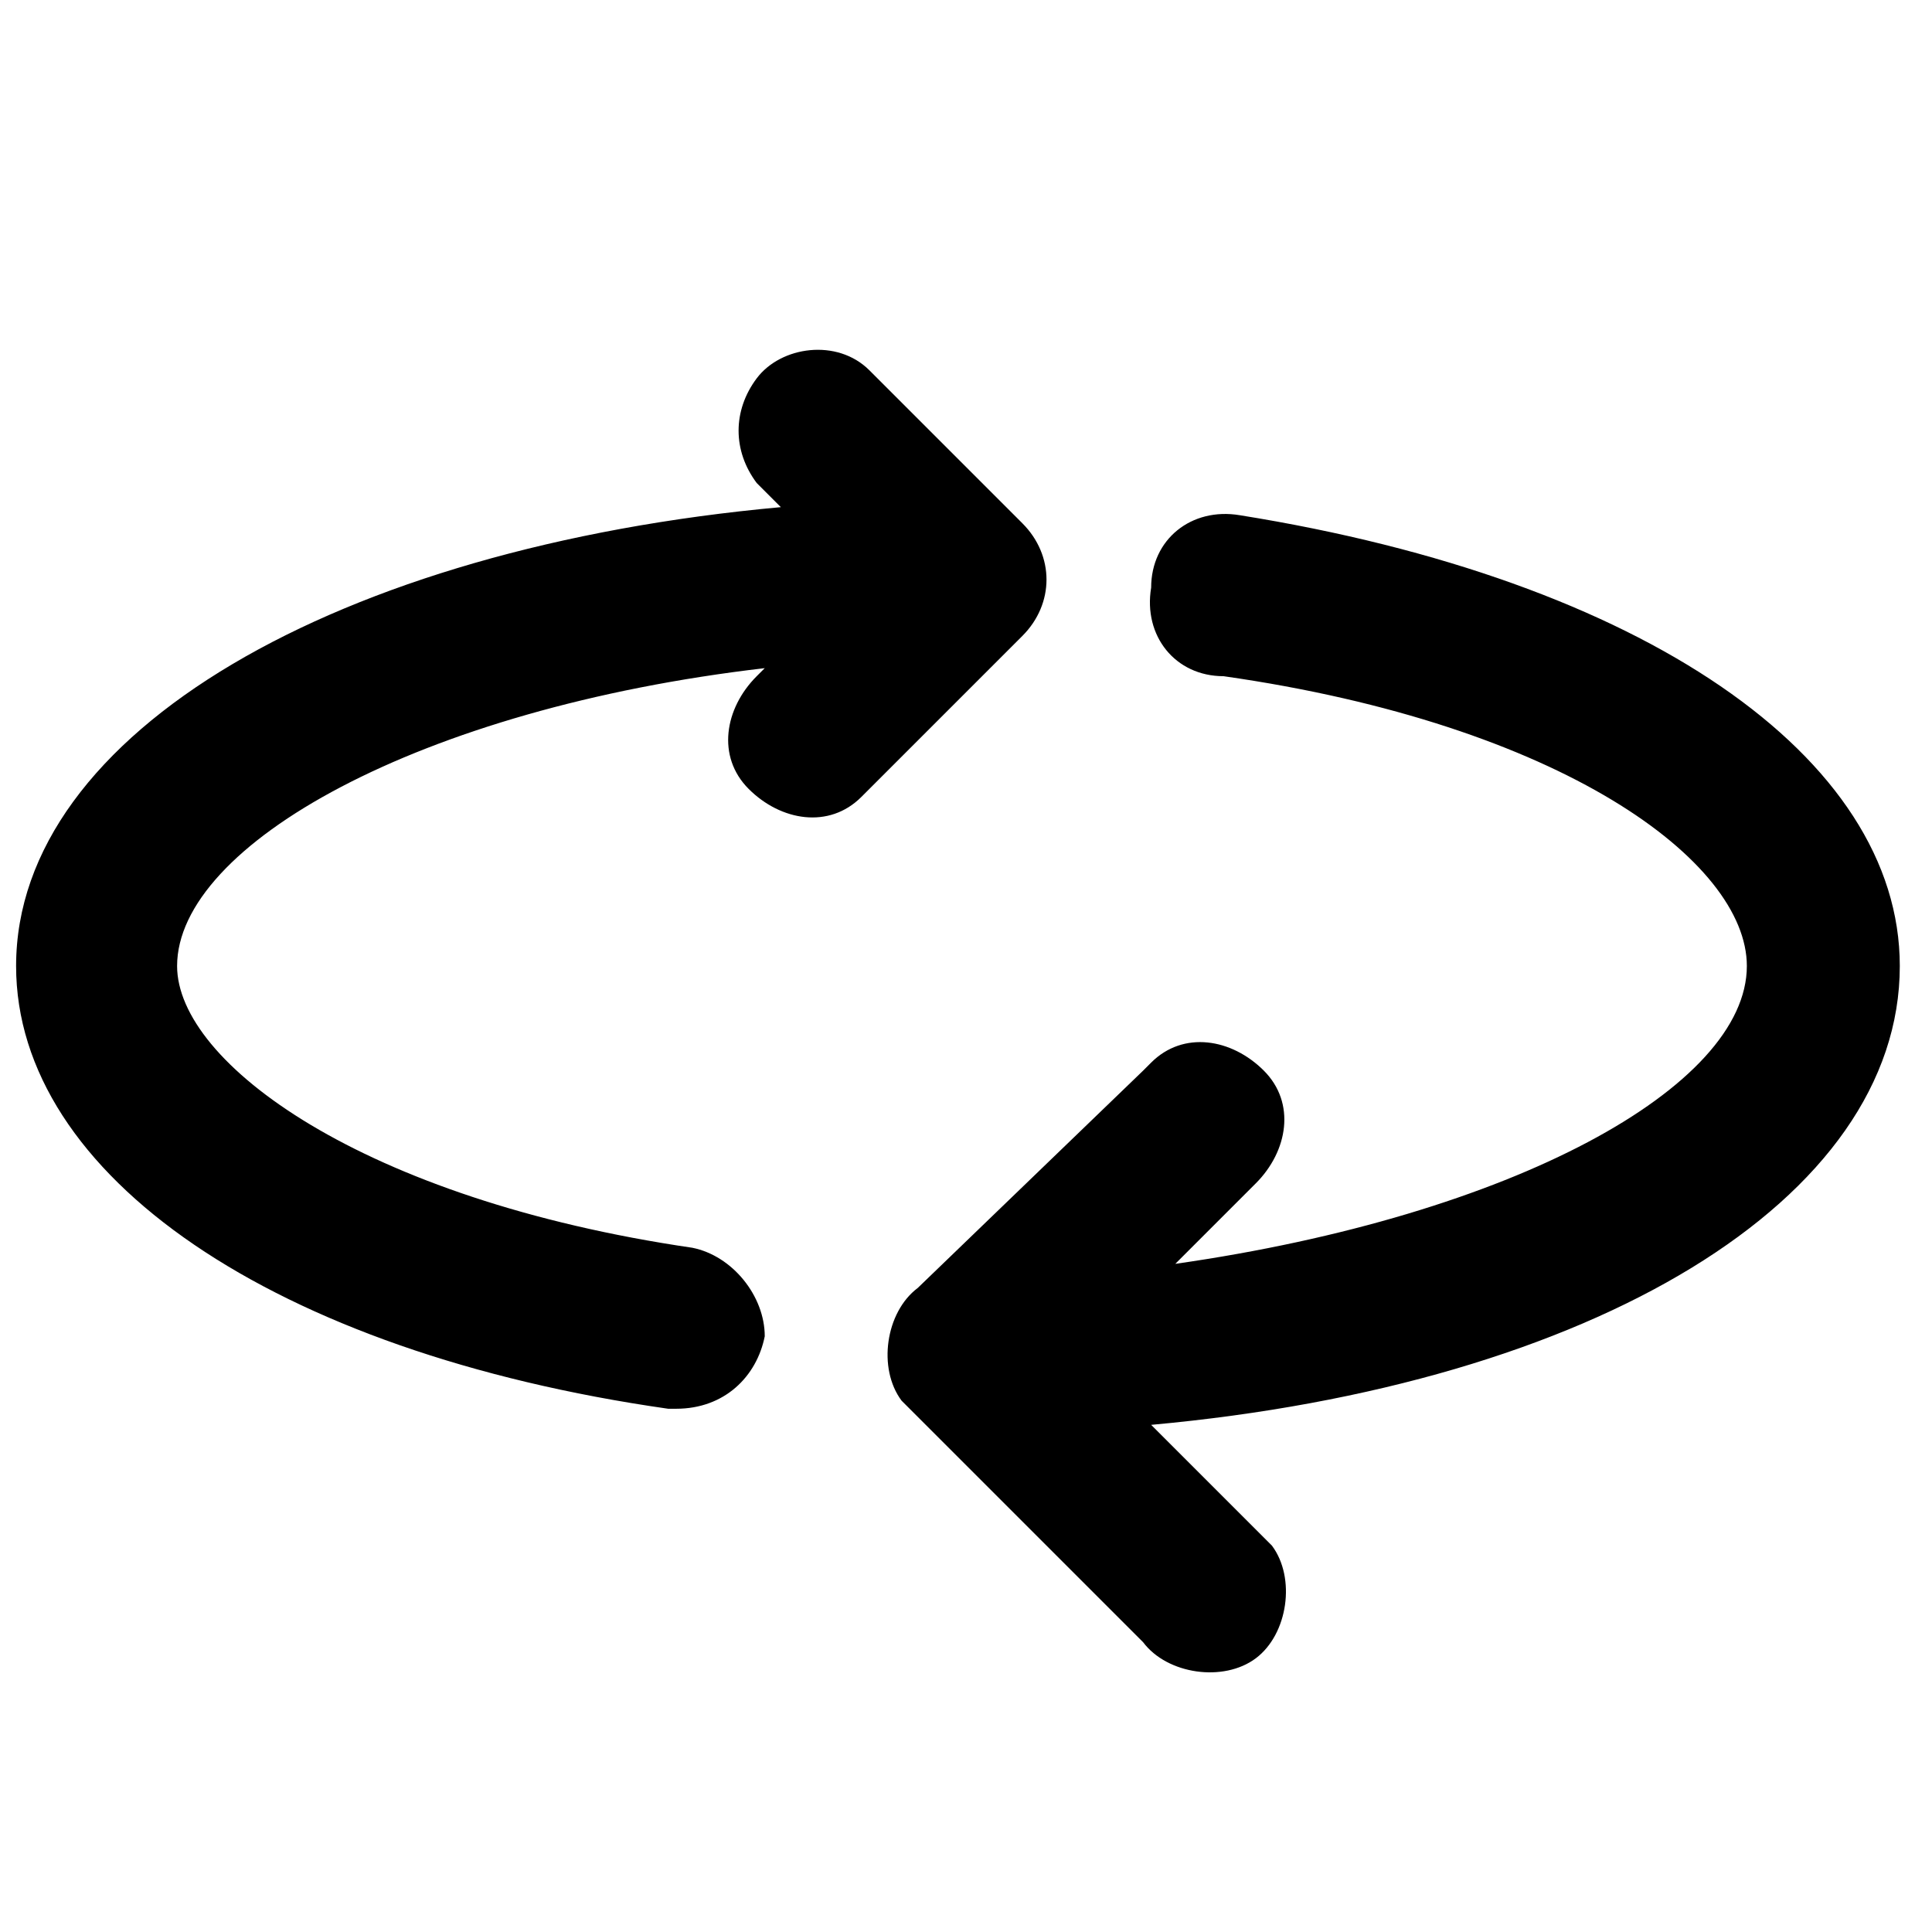 <svg xmlns="http://www.w3.org/2000/svg" viewBox="0 0 24 24"><path d="M12.7 6.5l-1.9-1.9c-.4-.4-1.1-.3-1.4.1-.3.4-.3.9 0 1.3l.3.3C4.2 6.8.2 9.1.2 12c0 2.6 3.2 4.8 8.1 5.5h.1c.6 0 1-.4 1.1-.9 0-.5-.4-1-.9-1.1-4.1-.6-6.4-2.3-6.4-3.5 0-1.5 3-3.2 7.3-3.7l-.1.1c-.4.4-.5 1-.1 1.4s1 .5 1.4.1l.1-.1 1.9-1.9c.4-.4.4-1 0-1.4zM23.6 12c0-2.6-3.2-4.8-8.2-5.6-.6-.1-1.1.3-1.1.9-.1.6.3 1.1.9 1.1 4.2.6 6.5 2.3 6.5 3.6 0 1.5-2.9 3.1-7.1 3.7l1-1c.4-.4.5-1 .1-1.4-.4-.4-1-.5-1.4-.1l-.1.1-2.8 2.7c-.4.3-.5 1-.2 1.4l.2.2 2.8 2.8c.3.4 1 .5 1.4.2.4-.3.5-1 .2-1.4l-.2-.2-1.3-1.3c5.5-.5 9.3-2.8 9.3-5.7z"/></svg>